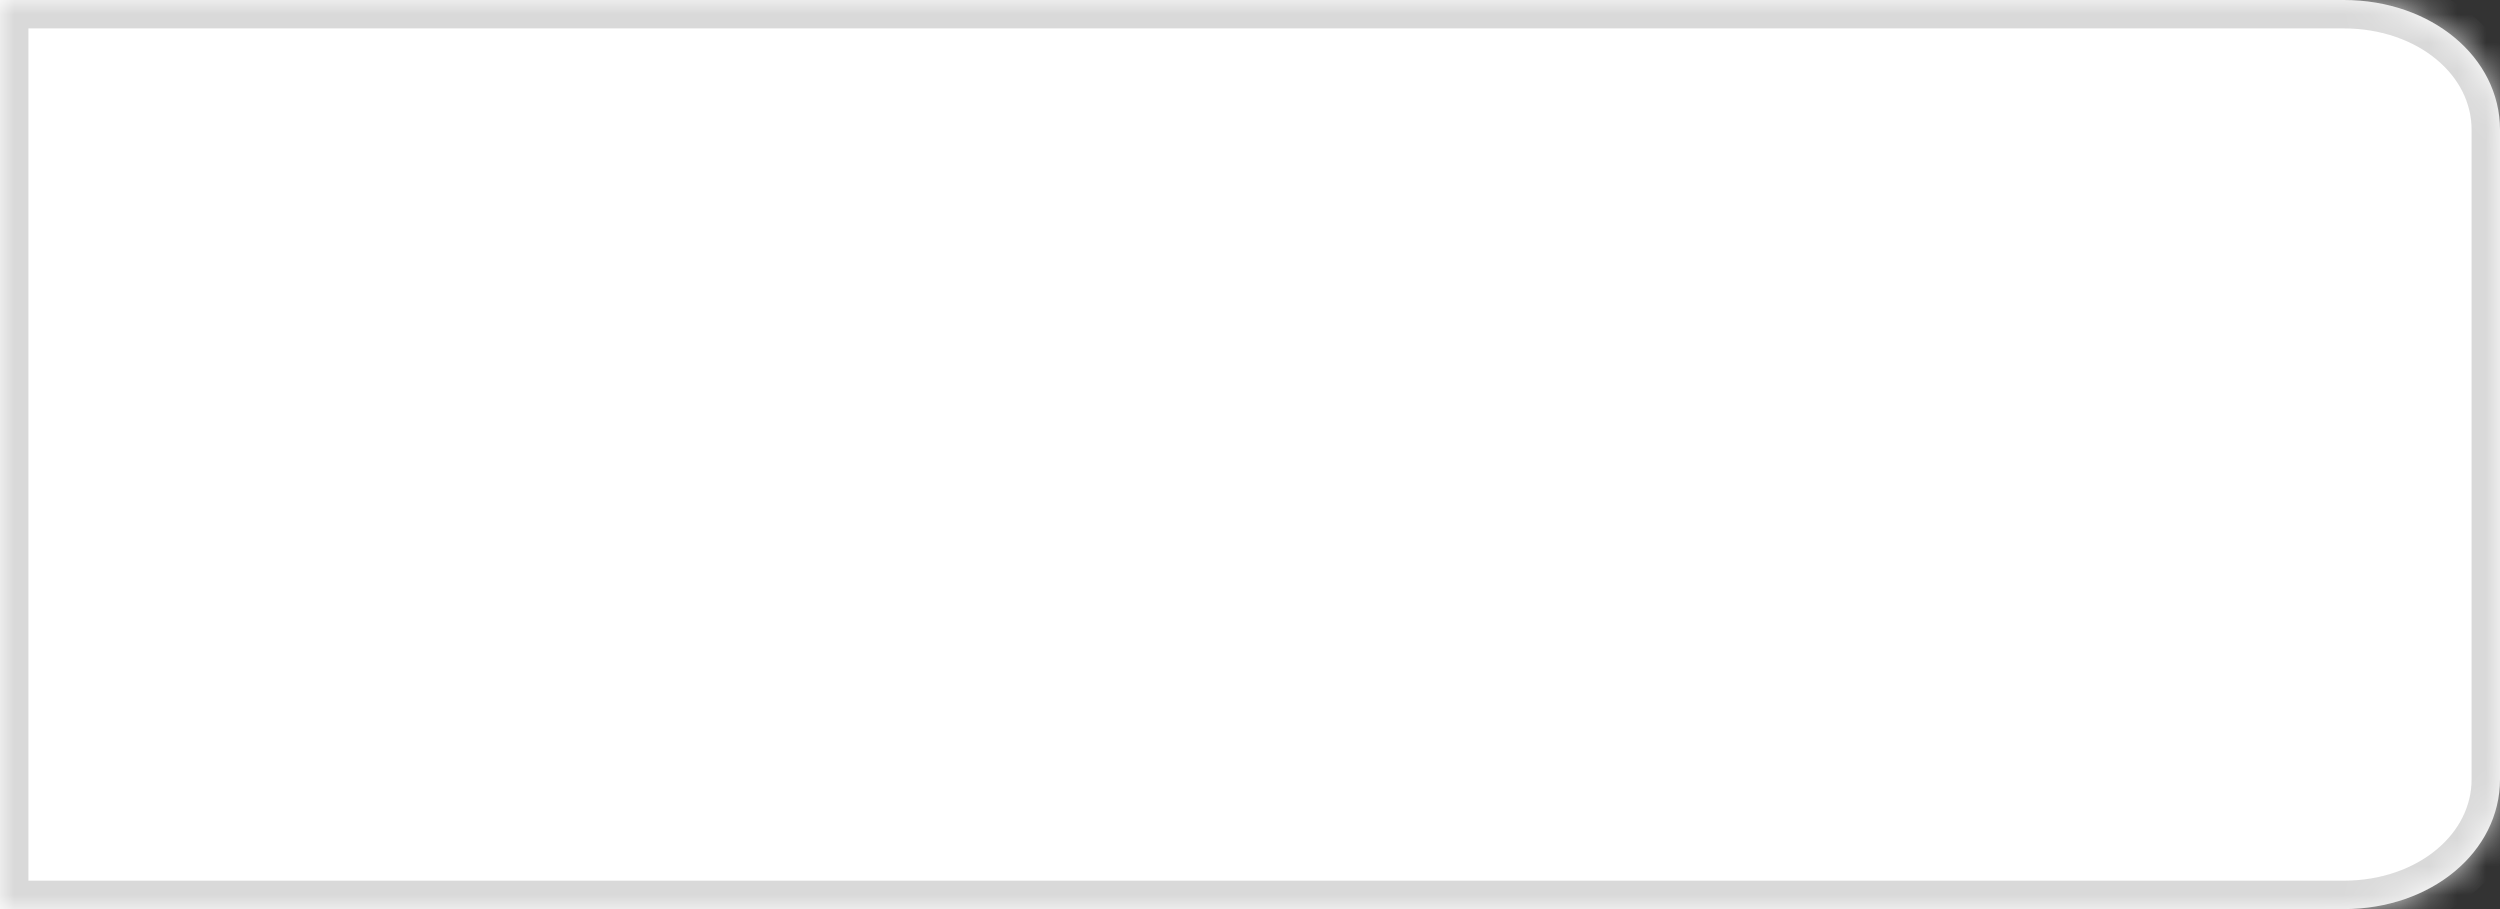 ﻿<?xml version="1.0" encoding="utf-8"?>
<svg version="1.1" xmlns:xlink="http://www.w3.org/1999/xlink" width="88px" height="32px" xmlns="http://www.w3.org/2000/svg">
  <rect width="100%" height="100%" fill="#333333" stroke="none"/>
  <defs>
    <mask fill="white" id="clip21">
      <path d="M 88 27.429  L 88 4.571  C 88 2.011  85.58 0  82.5 0  L 0 0  L 0 32  L 82.5 32  C 85.58 32  88 29.989  88 27.429  Z " fill-rule="evenodd" />
    </mask>
  </defs>
  <g transform="matrix(1 0 0 1 -227 -271 )">
    <path d="M 88 27.429  L 88 4.571  C 88 2.011  85.58 0  82.5 0  L 0 0  L 0 32  L 82.5 32  C 85.58 32  88 29.989  88 27.429  Z " fill-rule="nonzero" fill="#ffffff" stroke="none" transform="matrix(1 0 0 1 227 271 )" />
    <path d="M 88 27.429  L 88 4.571  C 88 2.011  85.58 0  82.5 0  L 0 0  L 0 32  L 82.5 32  C 85.58 32  88 29.989  88 27.429  Z " stroke-width="2" stroke="#d9d9d9" fill="none" transform="matrix(1 0 0 1 227 271 )" mask="url(#clip21)" />
  </g>
</svg>